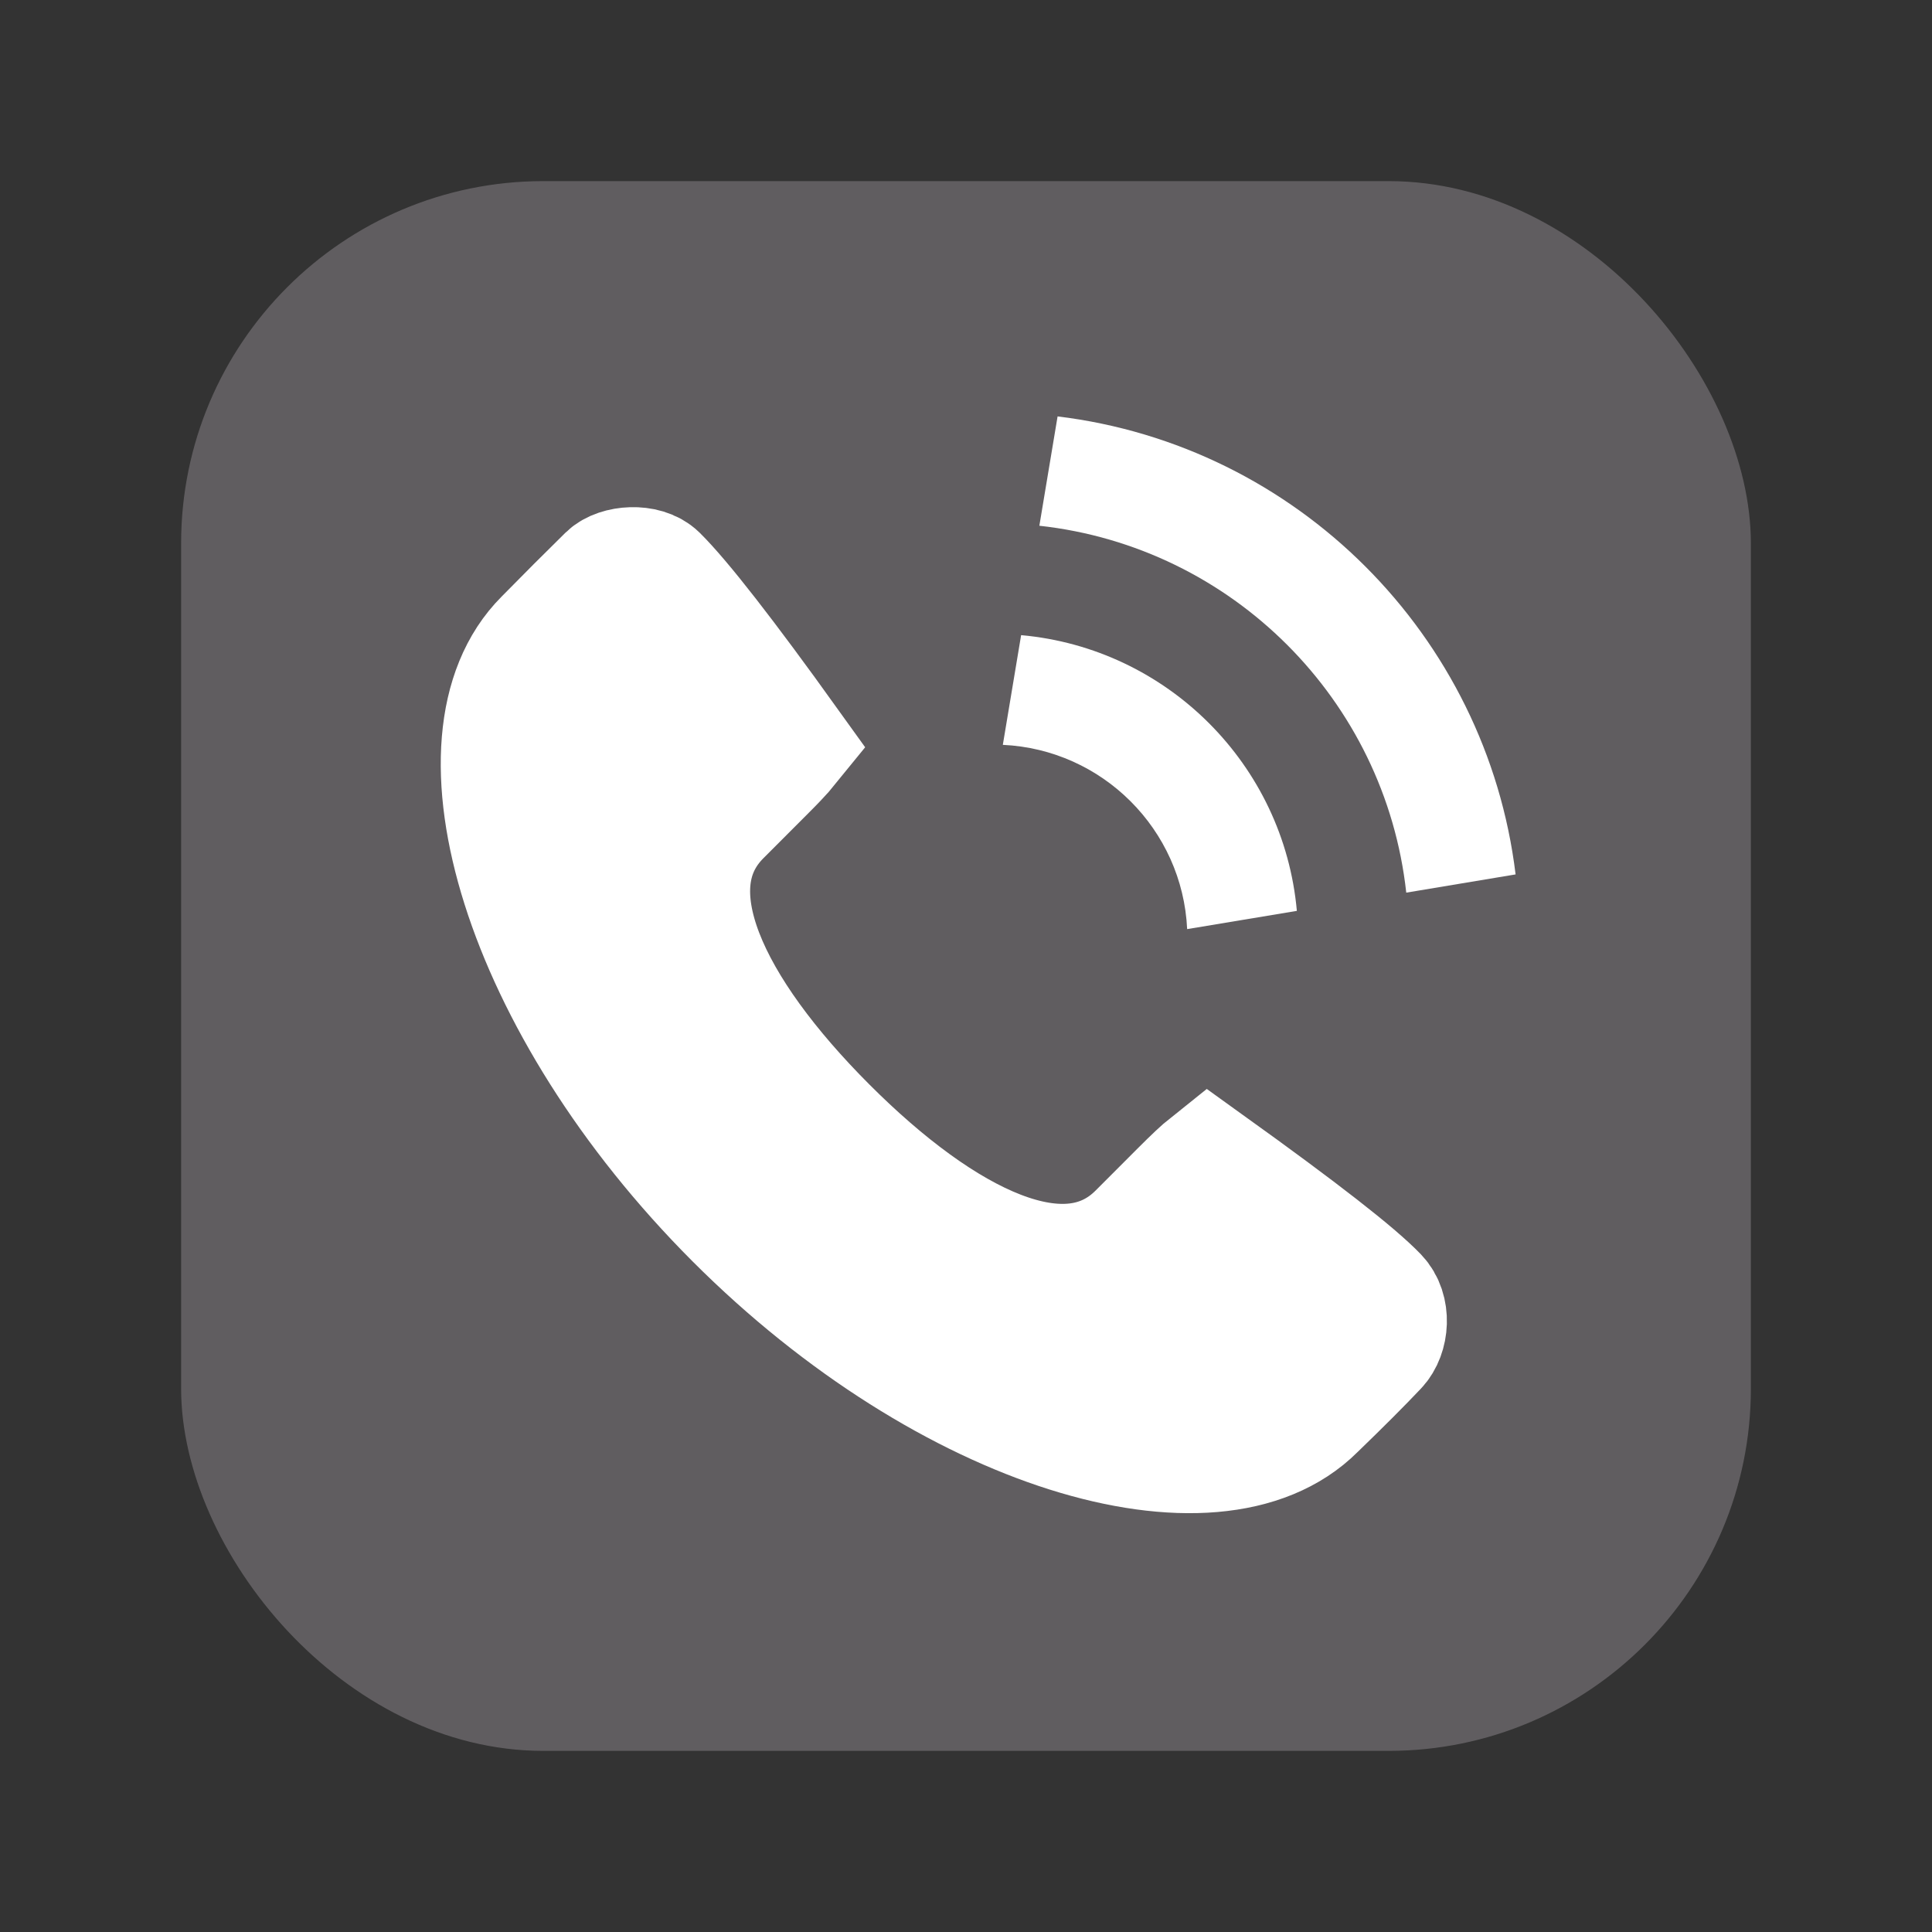<svg width="32" height="32" viewBox="0 0 32 32" fill="none" xmlns="http://www.w3.org/2000/svg">
<rect x="0" y="0" width="32" height="32" fill="#333333" stroke="none"/>
<rect opacity="0.5" x="3" y="3" width="26" height="26" rx="6" fill="#8E898F"/>
<path fill-rule="evenodd" clip-rule="evenodd" d="M17.517 6.897C21.48 7.377 24.622 10.52 25.103 14.483L23.292 14.785C22.942 11.592 20.407 9.058 17.215 8.708L17.517 6.897ZM16.913 10.52C19.334 10.737 21.263 12.665 21.48 15.087L19.663 15.389C19.586 13.739 18.261 12.414 16.61 12.337L16.913 10.52Z" fill="white"/>
<path fill-rule="evenodd" clip-rule="evenodd" d="M19.555 19.724L18.853 20.427C17.659 21.622 15.625 20.604 13.693 18.67C11.76 16.735 10.743 14.702 11.937 13.508C12.127 13.318 12.361 13.084 12.639 12.805C12.752 12.692 12.803 12.64 12.865 12.575C12.949 12.487 13.018 12.409 13.073 12.341C12.005 10.853 11.279 9.923 10.887 9.536C10.685 9.337 10.233 9.373 10.066 9.537C9.623 9.974 9.477 10.12 9.018 10.586C7.364 12.241 8.63 16.633 12.179 20.186C15.727 23.737 20.118 25.004 21.785 23.337C22.204 22.932 22.546 22.59 22.809 22.312C22.999 22.111 23.033 21.697 22.814 21.469C22.45 21.091 21.558 20.396 20.019 19.29C19.906 19.38 19.768 19.511 19.555 19.724Z" fill="white" stroke="white" stroke-width="2"/>
</svg>
